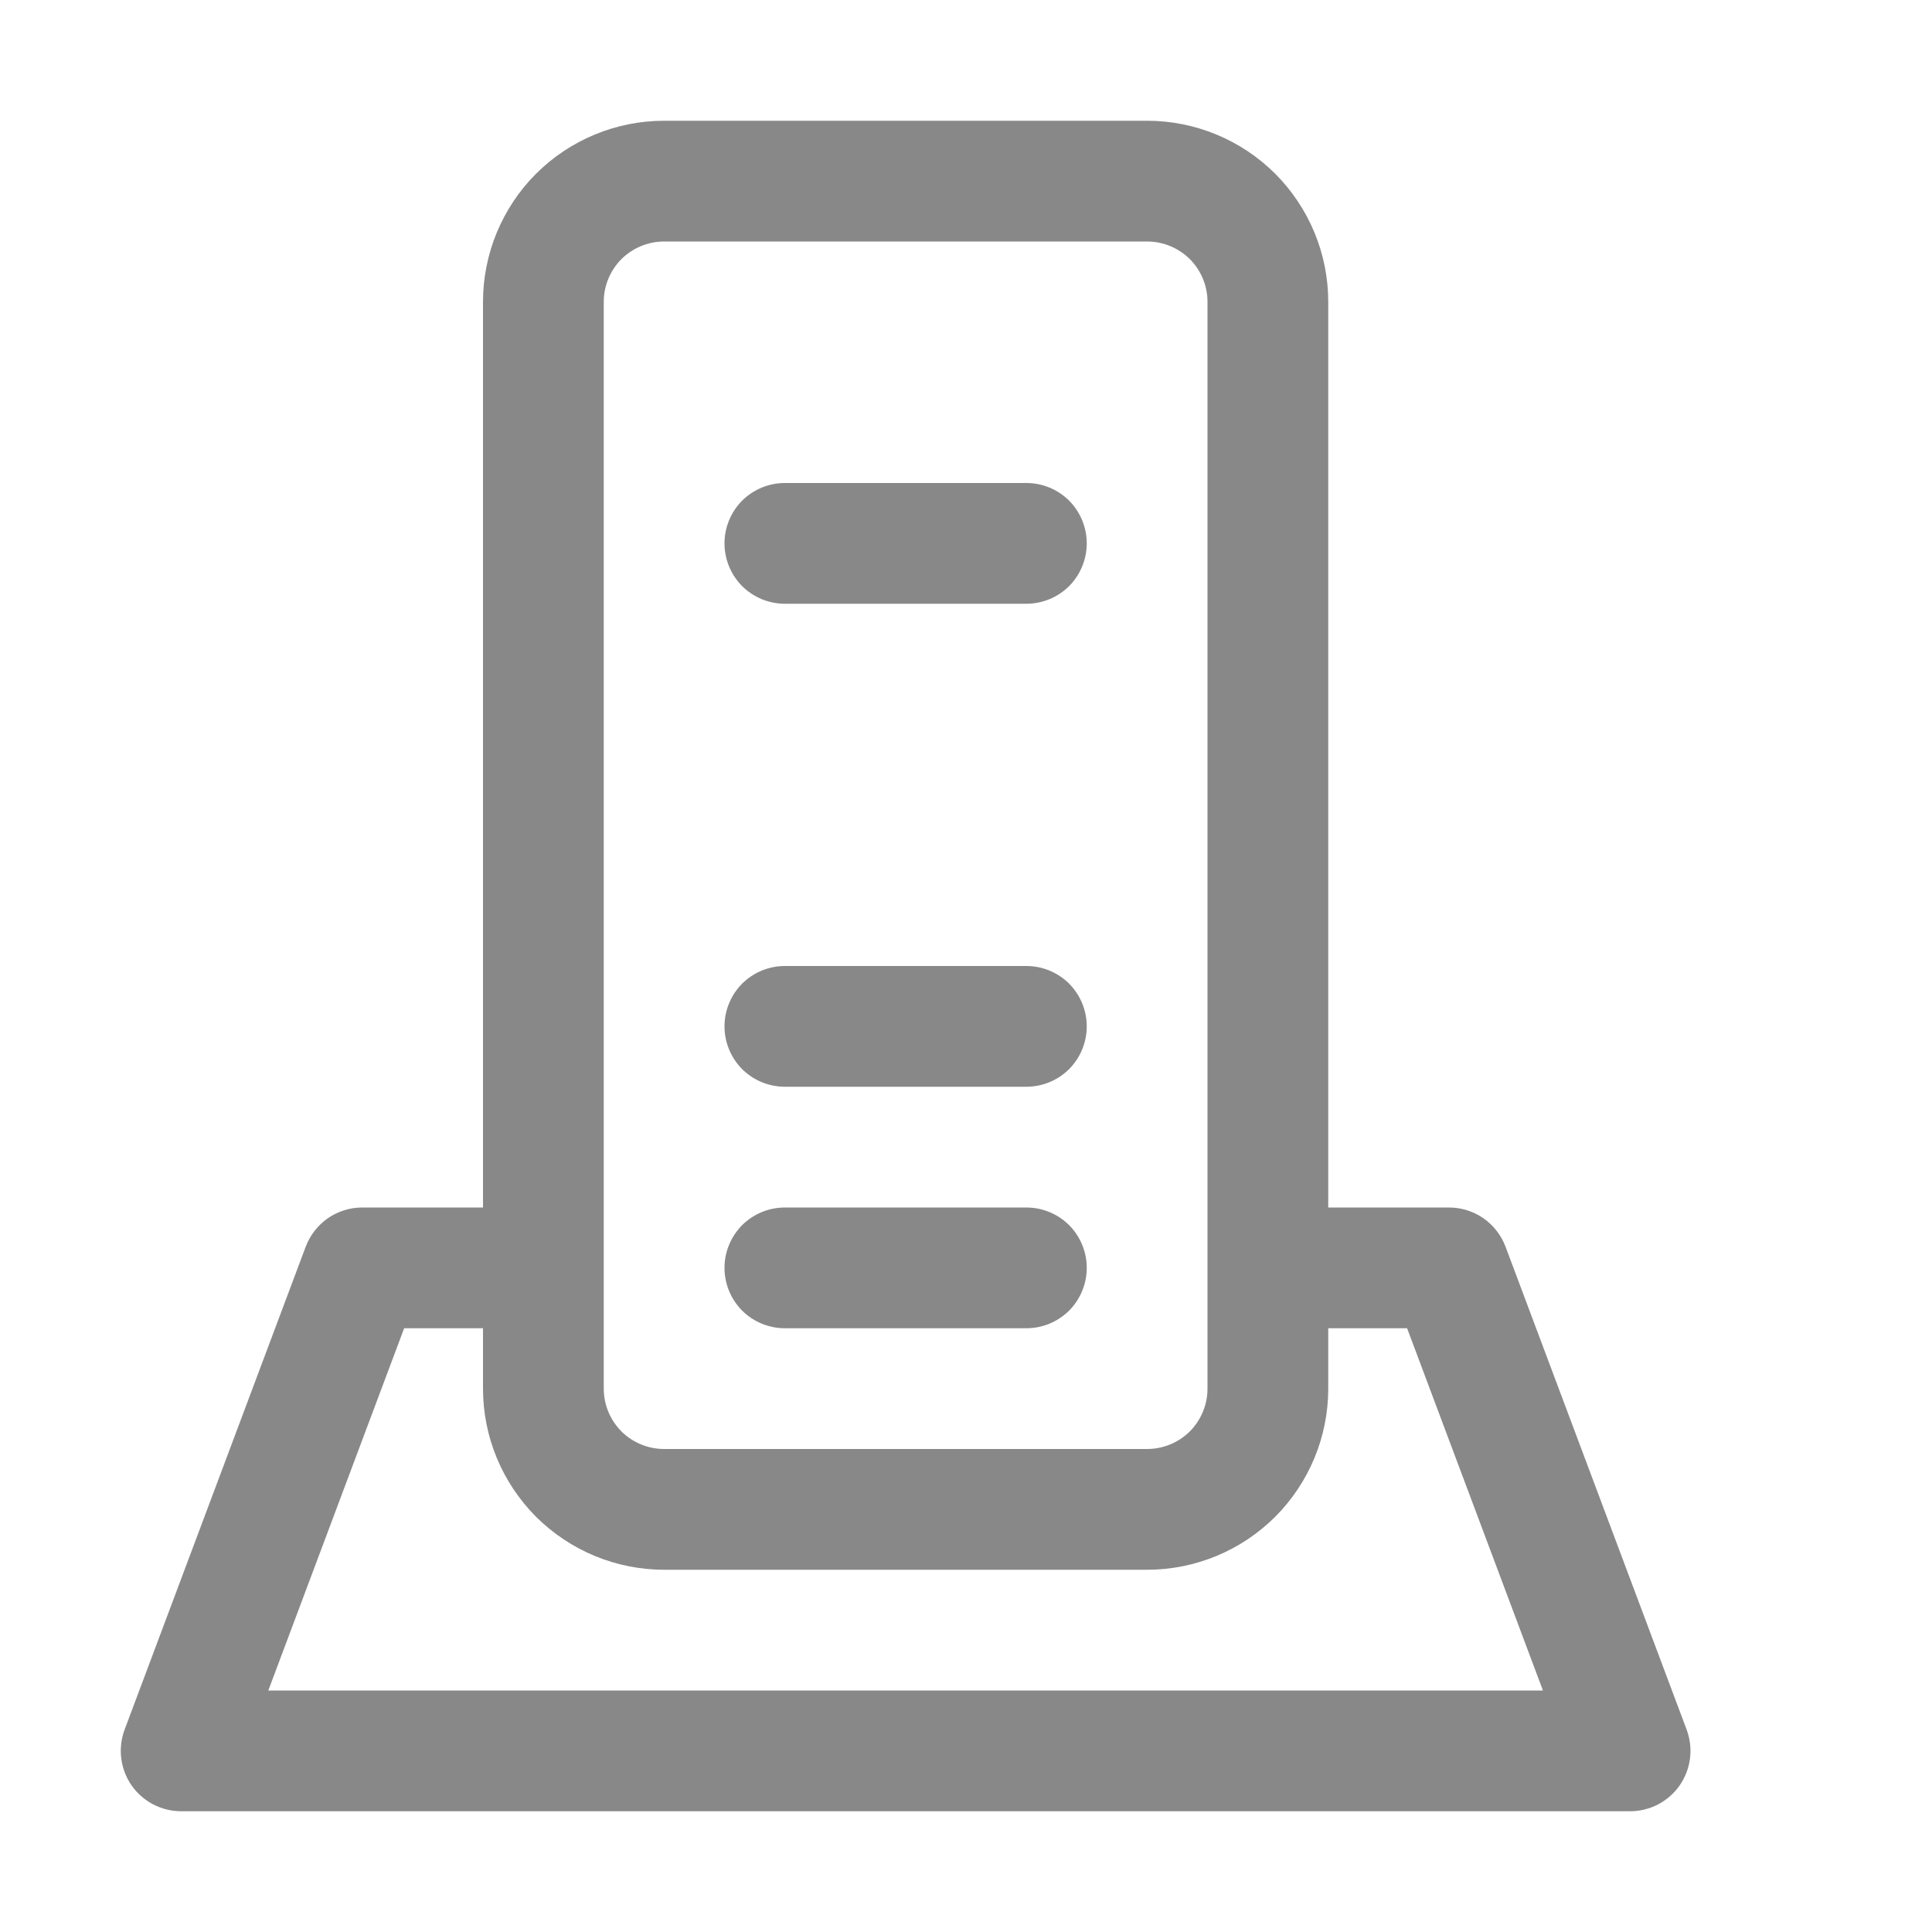 <svg width="16" height="16" viewBox="0 0 16 16" fill="none" xmlns="http://www.w3.org/2000/svg">
<path d="M13.968 14.324L12.468 10.324C12.432 10.229 12.368 10.147 12.285 10.089C12.201 10.031 12.102 10 12 10H11V2.5C11 2.102 10.842 1.721 10.561 1.439C10.279 1.158 9.898 1 9.5 1H5.5C5.102 1 4.721 1.158 4.439 1.439C4.158 1.721 4 2.102 4 2.5V10H3C2.898 10 2.799 10.031 2.715 10.089C2.632 10.147 2.568 10.229 2.532 10.324L1.032 14.324C1.004 14.4 0.994 14.481 1.004 14.561C1.014 14.642 1.043 14.718 1.089 14.785C1.135 14.851 1.196 14.905 1.268 14.943C1.34 14.98 1.419 15 1.5 15H13.5C13.581 15 13.661 14.98 13.732 14.943C13.804 14.905 13.865 14.851 13.911 14.785C13.957 14.718 13.986 14.642 13.996 14.561C14.006 14.481 13.996 14.4 13.968 14.324ZM5 2.5C5 2.367 5.053 2.24 5.146 2.146C5.24 2.053 5.367 2 5.5 2H9.5C9.633 2 9.76 2.053 9.854 2.146C9.947 2.24 10 2.367 10 2.5V11.5C10 11.633 9.947 11.76 9.854 11.854C9.76 11.947 9.633 12 9.5 12H5.5C5.367 12 5.24 11.947 5.146 11.854C5.053 11.76 5 11.633 5 11.5V2.5ZM2.222 14L3.347 11H4V11.5C4 11.898 4.158 12.279 4.439 12.561C4.721 12.842 5.102 13 5.5 13H9.5C9.898 13 10.279 12.842 10.561 12.561C10.842 12.279 11 11.898 11 11.5V11H11.653L12.778 14H2.222ZM6 4.5C6 4.367 6.053 4.24 6.146 4.146C6.24 4.053 6.367 4 6.5 4H8.5C8.633 4 8.76 4.053 8.854 4.146C8.947 4.24 9 4.367 9 4.5C9 4.633 8.947 4.76 8.854 4.854C8.76 4.947 8.633 5 8.5 5H6.5C6.367 5 6.24 4.947 6.146 4.854C6.053 4.76 6 4.633 6 4.5ZM6 8.5C6 8.367 6.053 8.24 6.146 8.146C6.24 8.053 6.367 8 6.5 8H8.5C8.633 8 8.76 8.053 8.854 8.146C8.947 8.24 9 8.367 9 8.5C9 8.633 8.947 8.76 8.854 8.854C8.76 8.947 8.633 9 8.5 9H6.5C6.367 9 6.24 8.947 6.146 8.854C6.053 8.76 6 8.633 6 8.5ZM6 10.5C6 10.367 6.053 10.24 6.146 10.146C6.24 10.053 6.367 10 6.5 10H8.5C8.633 10 8.76 10.053 8.854 10.146C8.947 10.24 9 10.367 9 10.5C9 10.633 8.947 10.76 8.854 10.854C8.76 10.947 8.633 11 8.5 11H6.5C6.367 11 6.24 10.947 6.146 10.854C6.053 10.76 6 10.633 6 10.5Z" fill="#888"/>
</svg>
